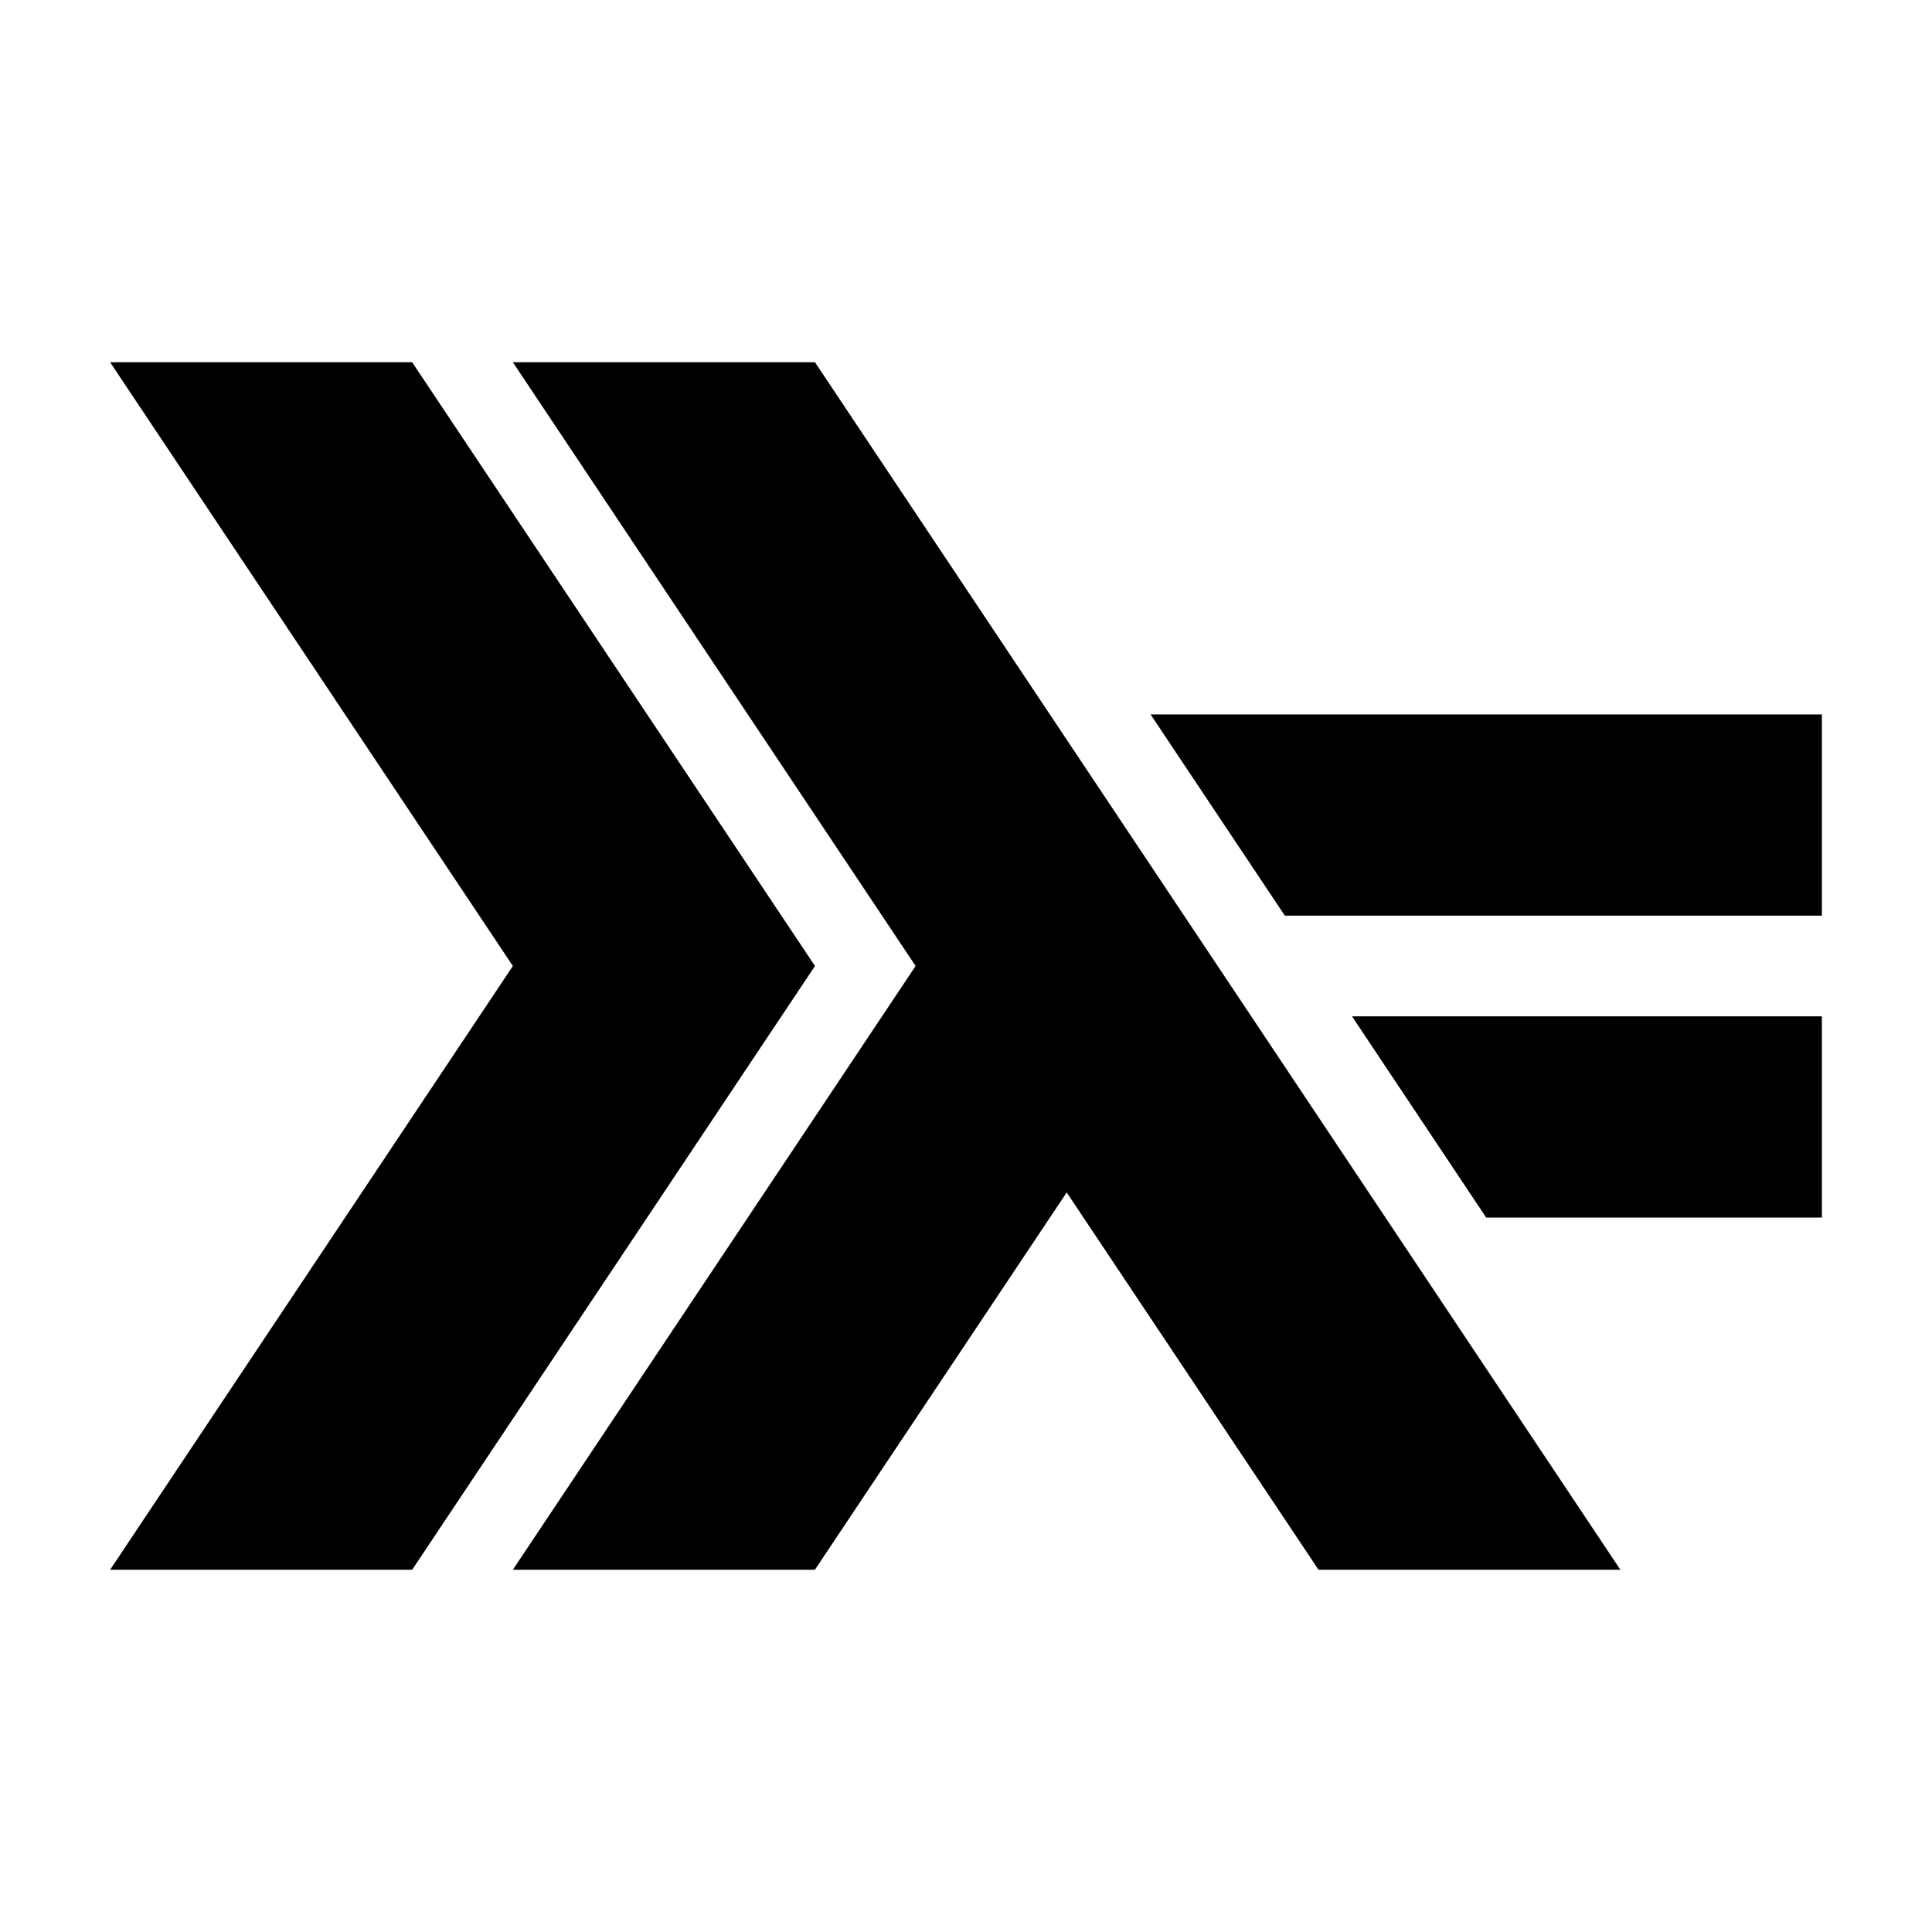 <svg xmlns="http://www.w3.org/2000/svg" width="24" height="24" fill="none"><path fill="#C792EA" d="m6.371 4.5 5.003 7.5-5.003 7.5h3.752l3.128-4.687 3.128 4.687h3.75l-10.005-15zm7.922 4.375 1.668 2.5h6.671v-2.5zm2.502 3.75 1.667 2.5h4.17v-2.5z" style="fill:#c792ea;fill:color(display-p3 .78 .573 .918);fill-opacity:1"/><path fill="#4775D1" d="M6.371 12 1.368 4.5H5.12l5.004 7.5-5.004 7.5H1.368z" style="fill:#4775d1;fill:color(display-p3 .28 .46 .82);fill-opacity:1"/></svg>